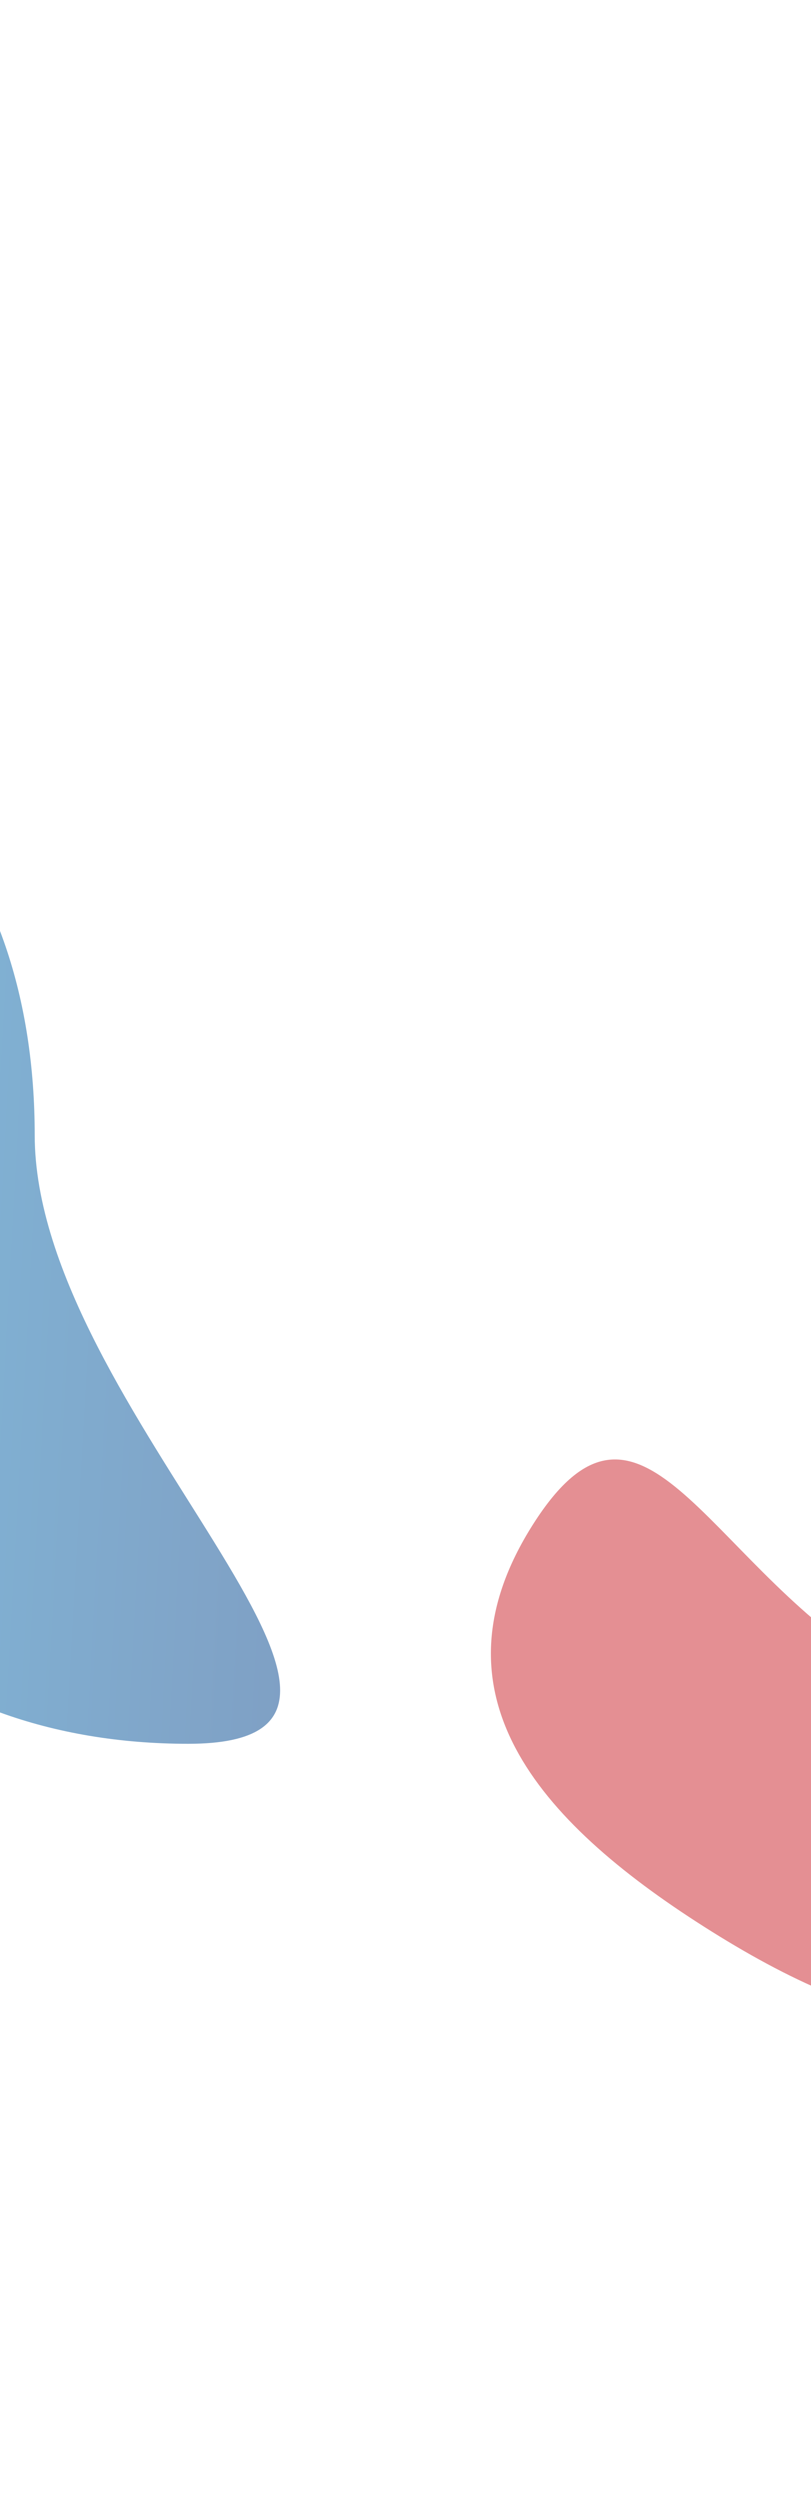 <svg width="414" height="1276" viewBox="0 0 414 1276" fill="none" xmlns="http://www.w3.org/2000/svg">
<g opacity="0.5" filter="url(#filter0_f_191_215)">
<path d="M445.162 848.786C530.896 903.345 637.206 889.734 582.646 975.468C528.087 1061.2 445.228 1037.96 359.494 983.404C273.76 928.845 217.616 863.625 272.176 777.891C326.735 692.157 359.428 794.226 445.162 848.786Z" fill="#C92027"/>
</g>
<g opacity="0.5" filter="url(#filter1_f_191_215)">
<path d="M17.719 579.272C17.719 719.631 236.263 890 96.059 890C-44.146 890 -141.937 801.035 -141.937 660.677C-141.937 520.318 -343.624 343 -203.42 343C-63.215 343 17.719 438.914 17.719 579.272Z" fill="url(#paint0_linear_191_215)"/>
</g>
<defs>
<filter id="filter0_f_191_215" x="50.593" y="544.874" width="746.975" height="687.327" filterUnits="userSpaceOnUse" color-interpolation-filters="sRGB">
<feFlood flood-opacity="0" result="BackgroundImageFix"/>
<feBlend mode="normal" in="SourceGraphic" in2="BackgroundImageFix" result="shape"/>
<feGaussianBlur stdDeviation="100" result="effect1_foregroundBlur_191_215"/>
</filter>
<filter id="filter1_f_191_215" x="-453" y="143" width="796" height="947" filterUnits="userSpaceOnUse" color-interpolation-filters="sRGB">
<feFlood flood-opacity="0" result="BackgroundImageFix"/>
<feBlend mode="normal" in="SourceGraphic" in2="BackgroundImageFix" result="shape"/>
<feGaussianBlur stdDeviation="100" result="effect1_foregroundBlur_191_215"/>
</filter>
<linearGradient id="paint0_linear_191_215" x1="151.516" y1="890" x2="-281.969" y2="865.988" gradientUnits="userSpaceOnUse">
<stop stop-color="#004089"/>
<stop offset="1" stop-color="#0593D1"/>
</linearGradient>
</defs>
</svg>
